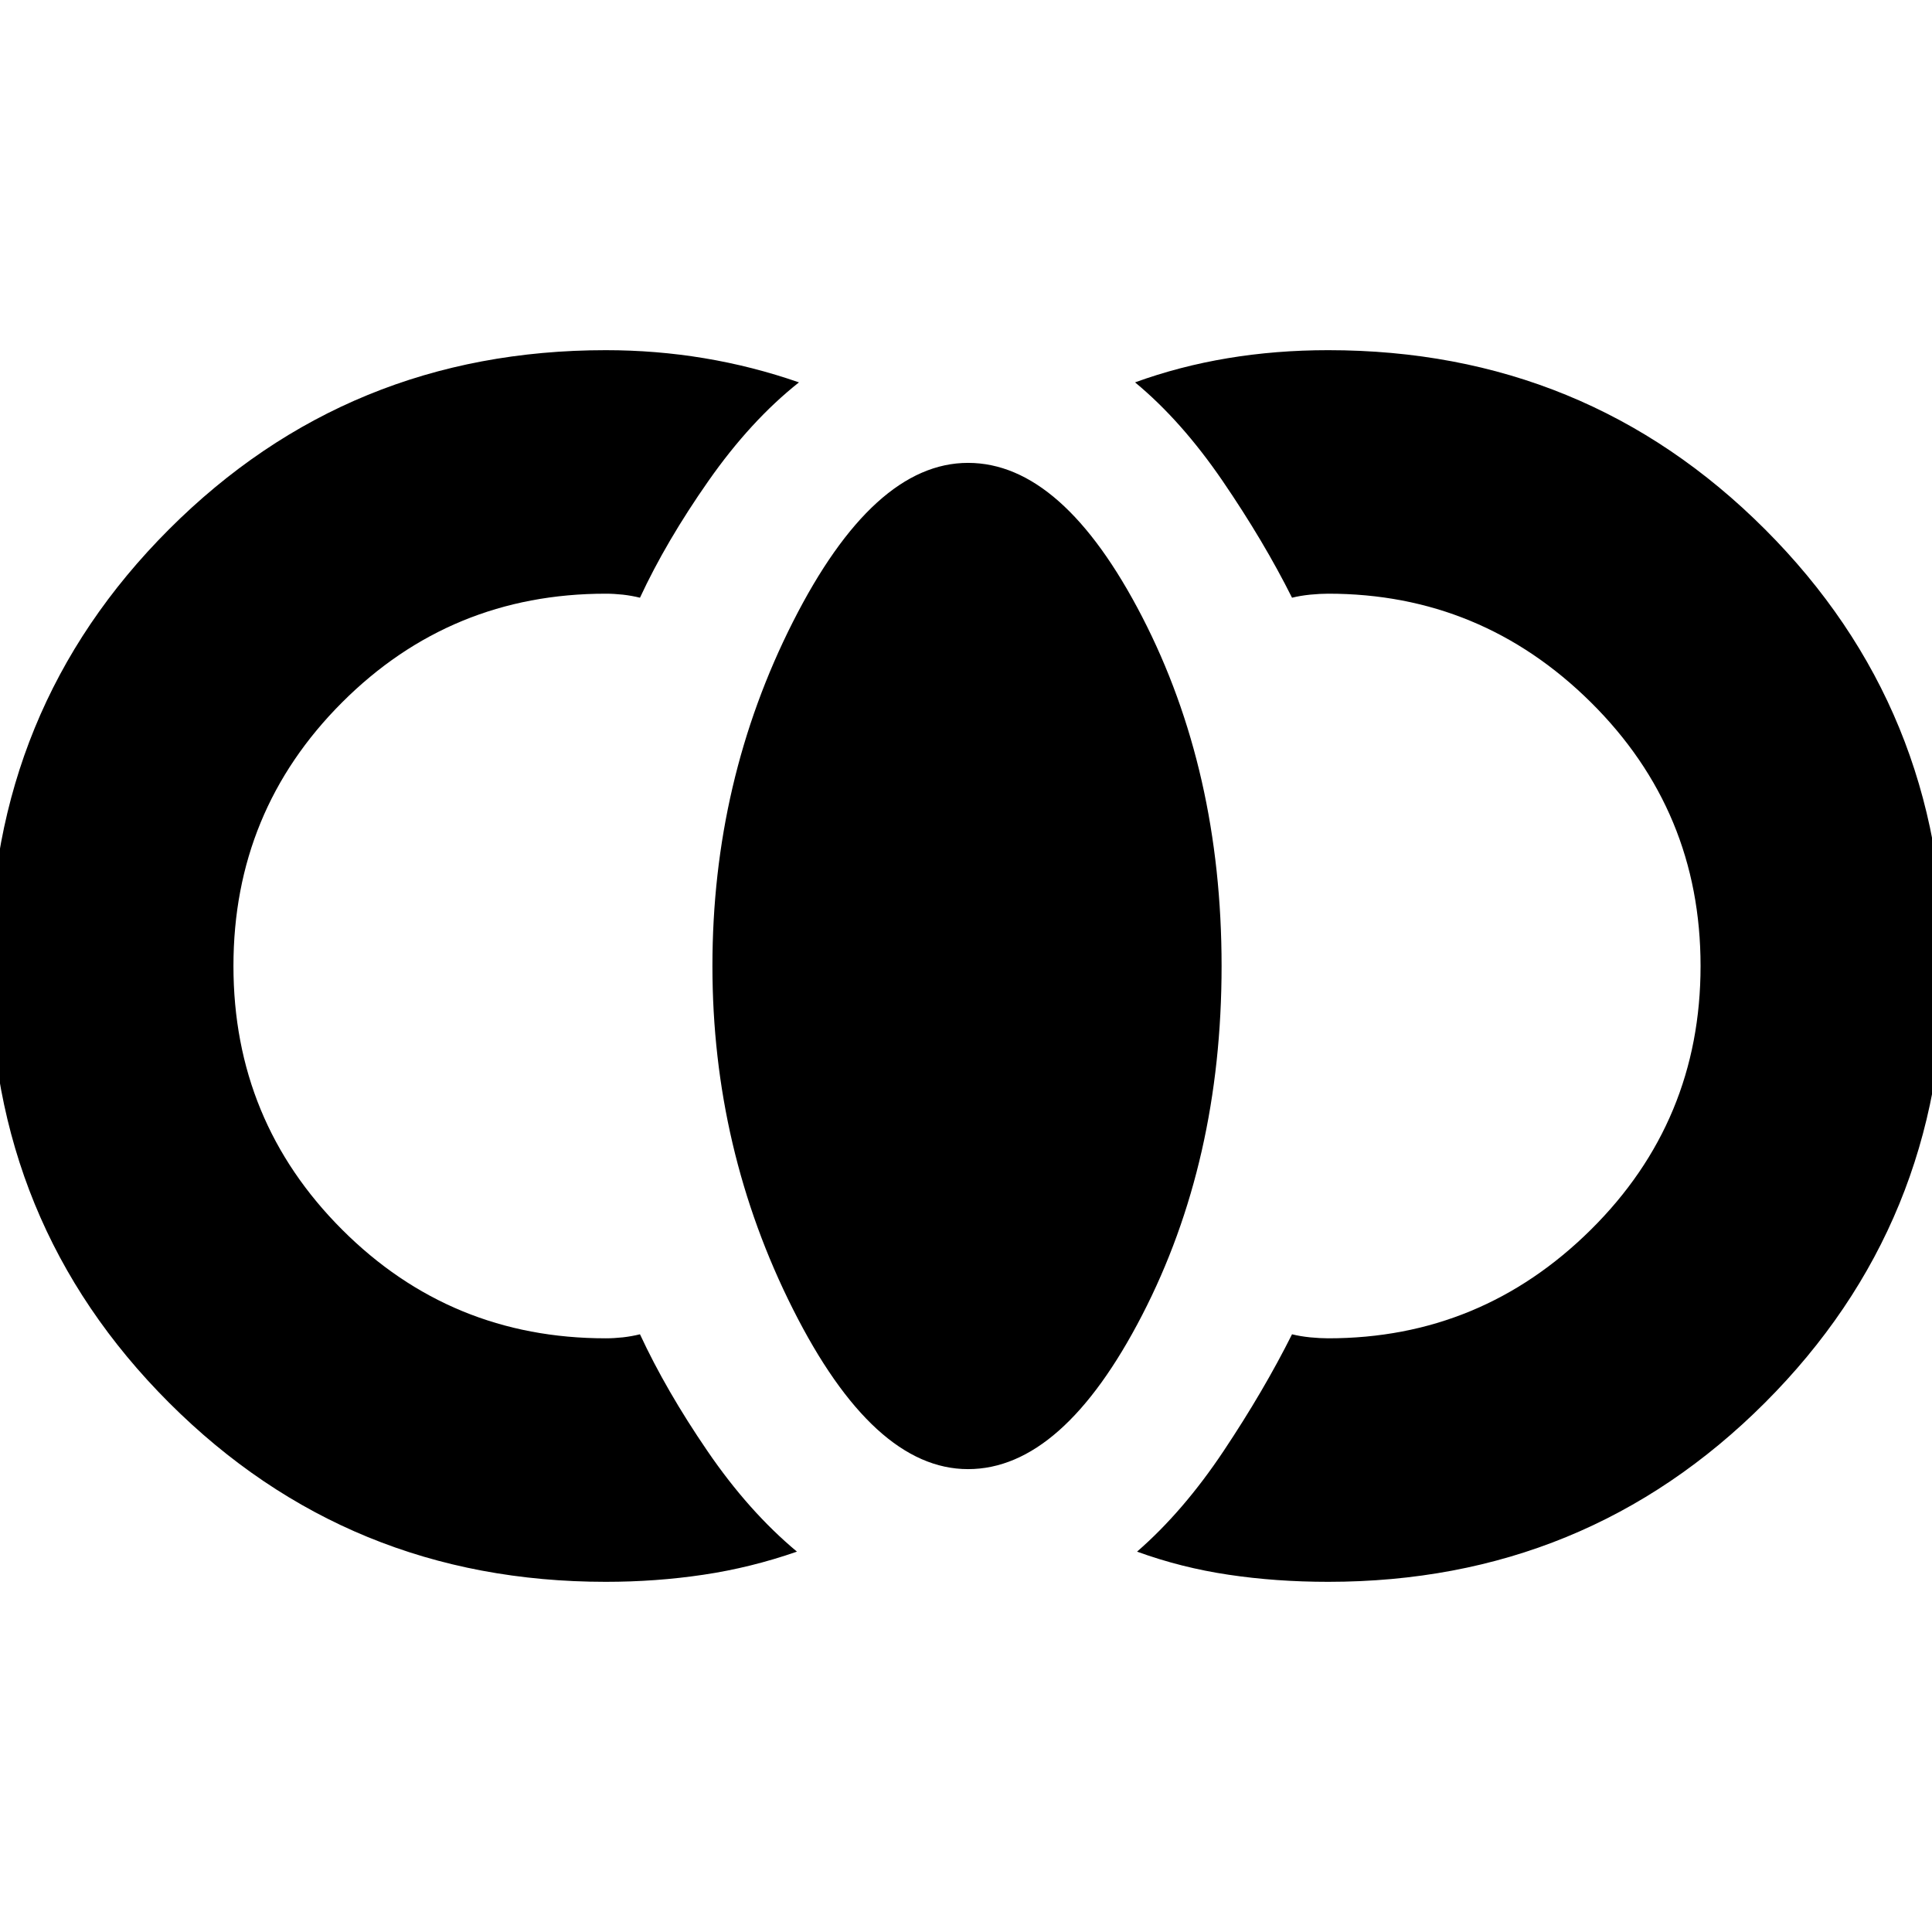 <svg xmlns="http://www.w3.org/2000/svg" height="24" width="24"><path d="M16.5 19.65q-.65 0-1.237-.088-.588-.087-1.138-.287.575-.5 1.075-1.25t.85-1.45q.1.025.225.038.125.012.225.012 1.9 0 3.263-1.35 1.362-1.35 1.362-3.275 0-1.925-1.362-3.275-1.363-1.35-3.263-1.35-.1 0-.225.012-.125.013-.225.038-.35-.7-.862-1.45-.513-.75-1.088-1.225.55-.2 1.15-.3.6-.1 1.25-.1 3.2 0 5.425 2.225Q24.15 8.8 24.15 12q0 3.2-2.225 5.425Q19.7 19.65 16.5 19.65Zm-4.475-1.4q-1.175 0-2.175-1.988-1-1.987-1-4.262 0-2.3 1-4.275 1-1.975 2.175-1.975 1.175 0 2.163 1.912.987 1.913.987 4.338t-.987 4.337q-.988 1.913-2.163 1.913Zm-4.5 1.4q-3.2 0-5.425-2.225Q-.125 15.2-.125 12q0-3.2 2.225-5.425Q4.325 4.35 7.525 4.35q.625 0 1.225.1.6.1 1.175.3-.6.475-1.125 1.225-.525.75-.85 1.45-.1-.025-.212-.038-.113-.012-.213-.012-1.925 0-3.275 1.35Q2.9 10.075 2.9 12q0 1.925 1.35 3.275 1.35 1.35 3.275 1.35.1 0 .213-.012.112-.013.212-.038.325.7.838 1.45.512.75 1.112 1.25-.575.2-1.162.287-.588.088-1.213.088Z"/></svg>